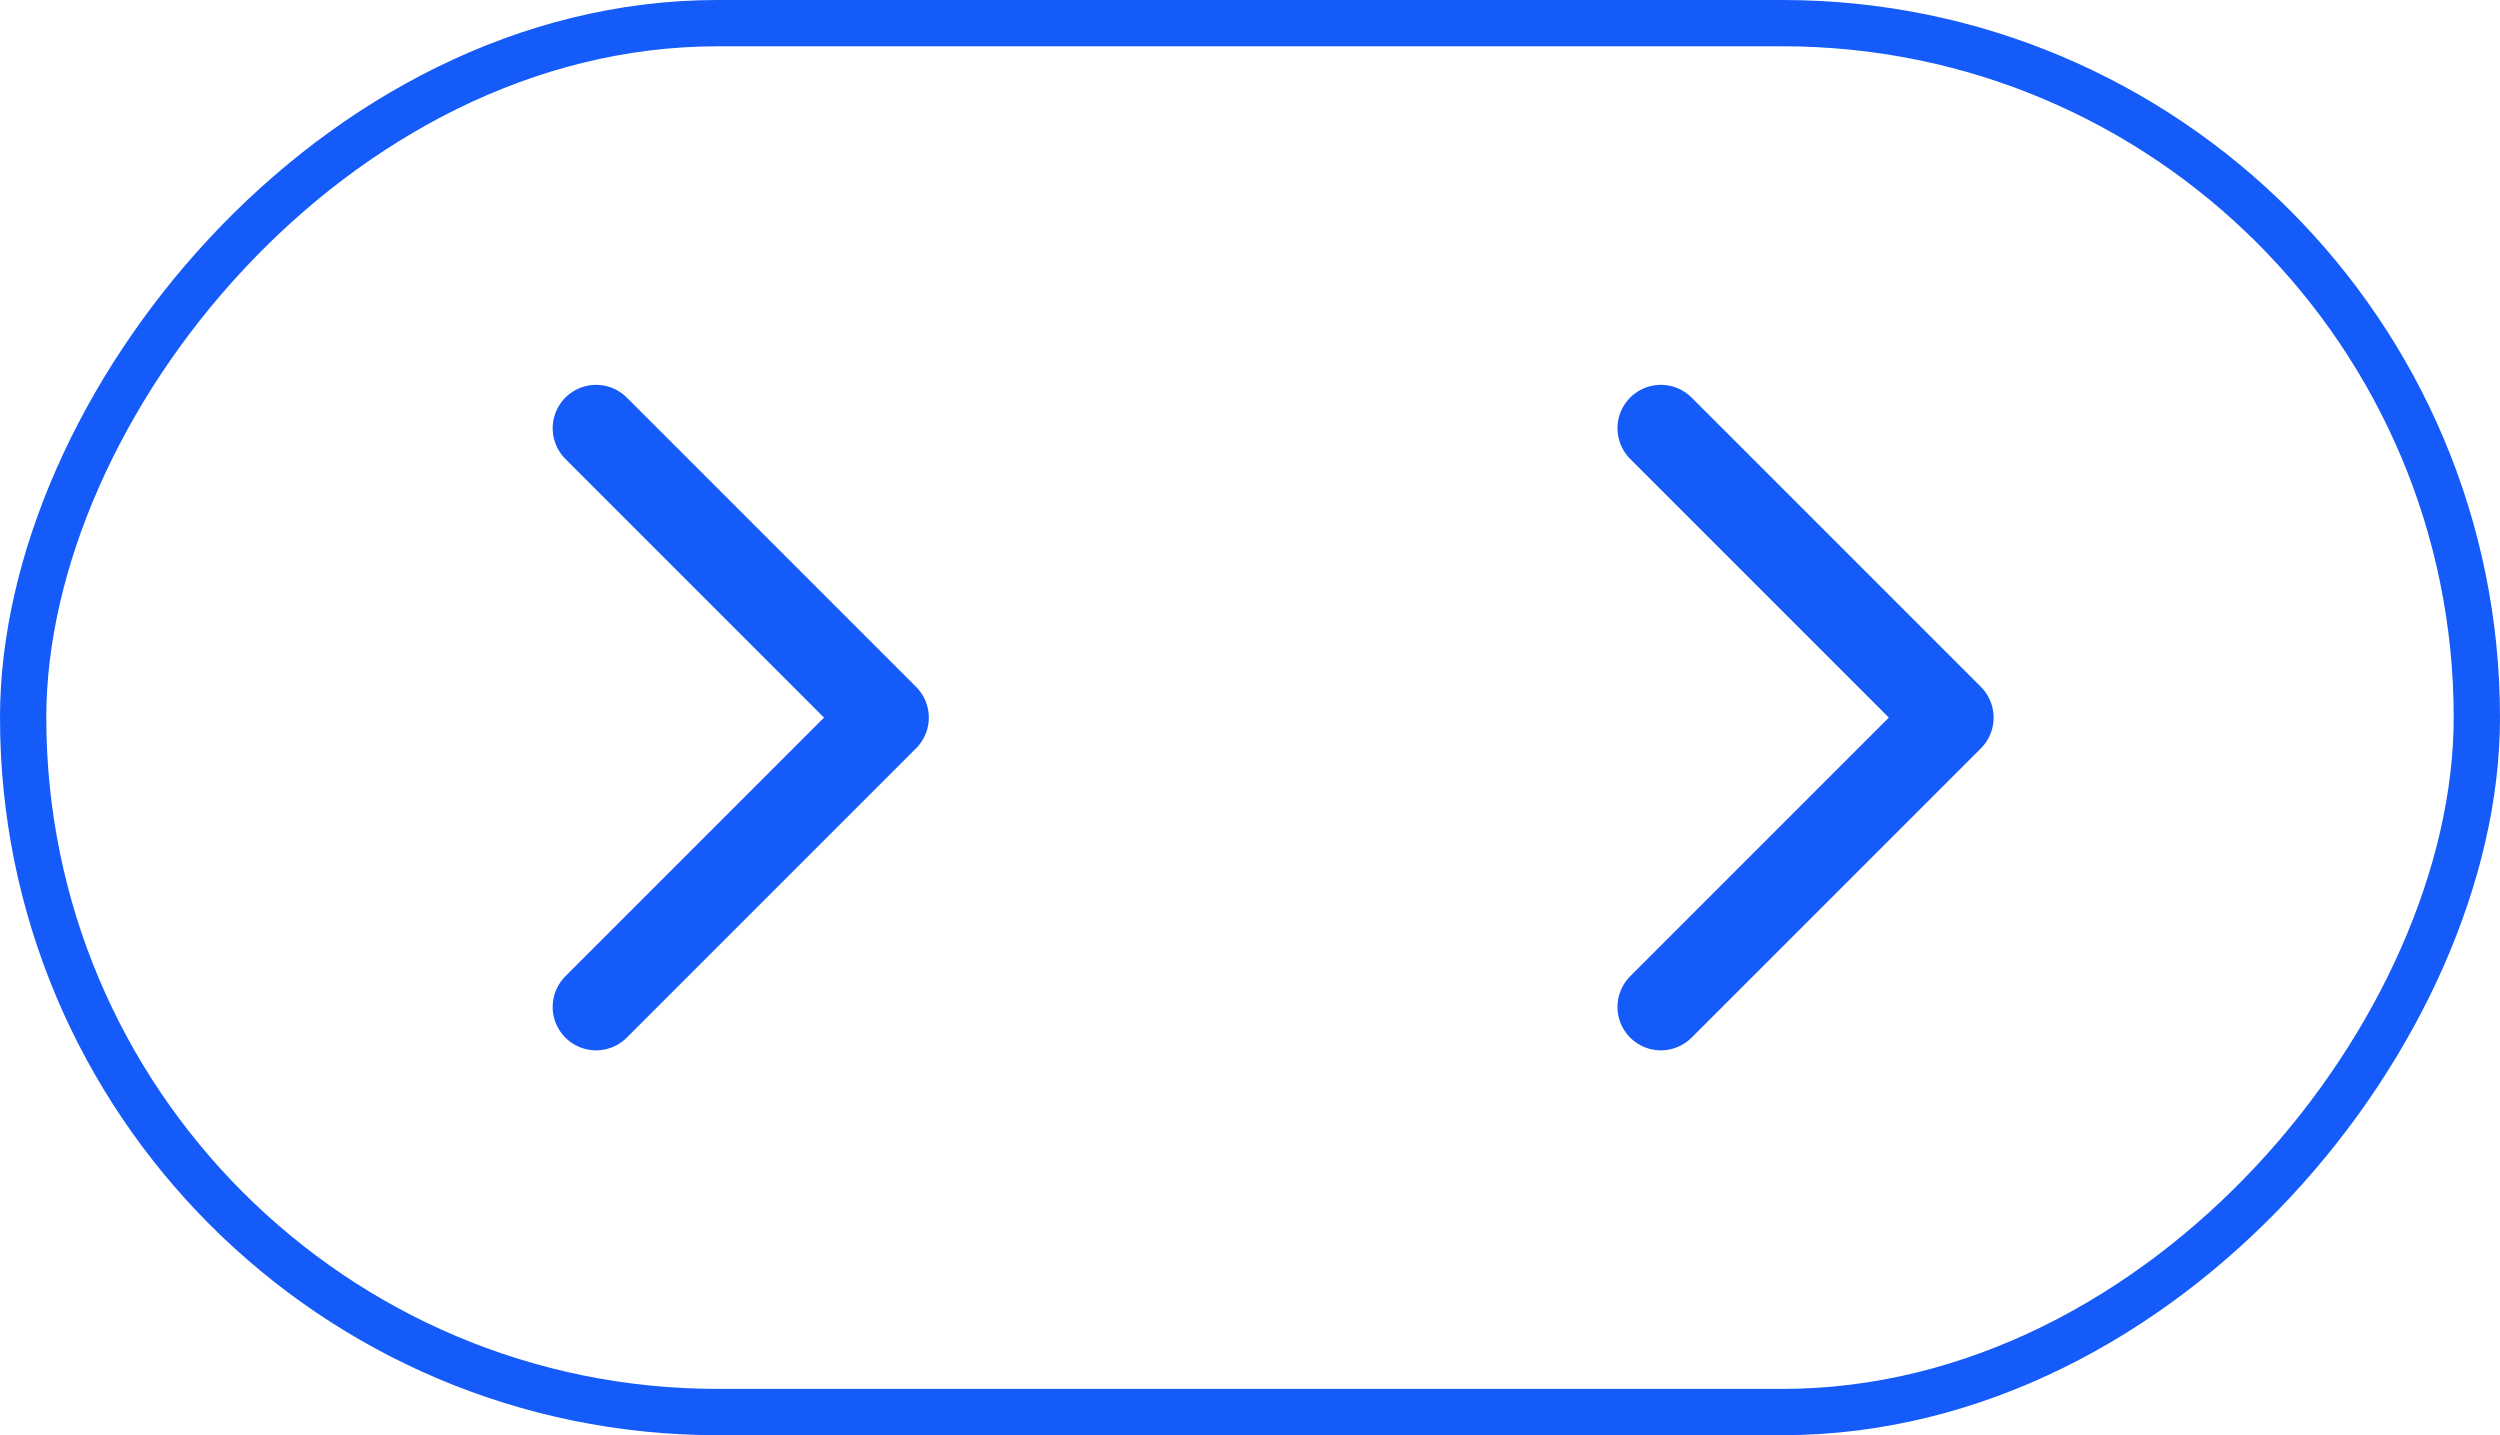 <svg width="54" height="31" viewBox="0 0 54 31" fill="none" xmlns="http://www.w3.org/2000/svg">
<path d="M35.875 9.25L42.125 15.5L35.875 21.75" stroke="#155BF9" stroke-width="1.875" stroke-linecap="round" stroke-linejoin="round"/>
<path d="M12.875 9.25L19.125 15.5L12.875 21.75" stroke="#155BF9" stroke-width="1.875" stroke-linecap="round" stroke-linejoin="round"/>
<rect x="-0.5" y="0.5" width="53" height="30" rx="15" transform="matrix(-1 0 0 1 53 0)" stroke="#155BF9"/>
</svg>
